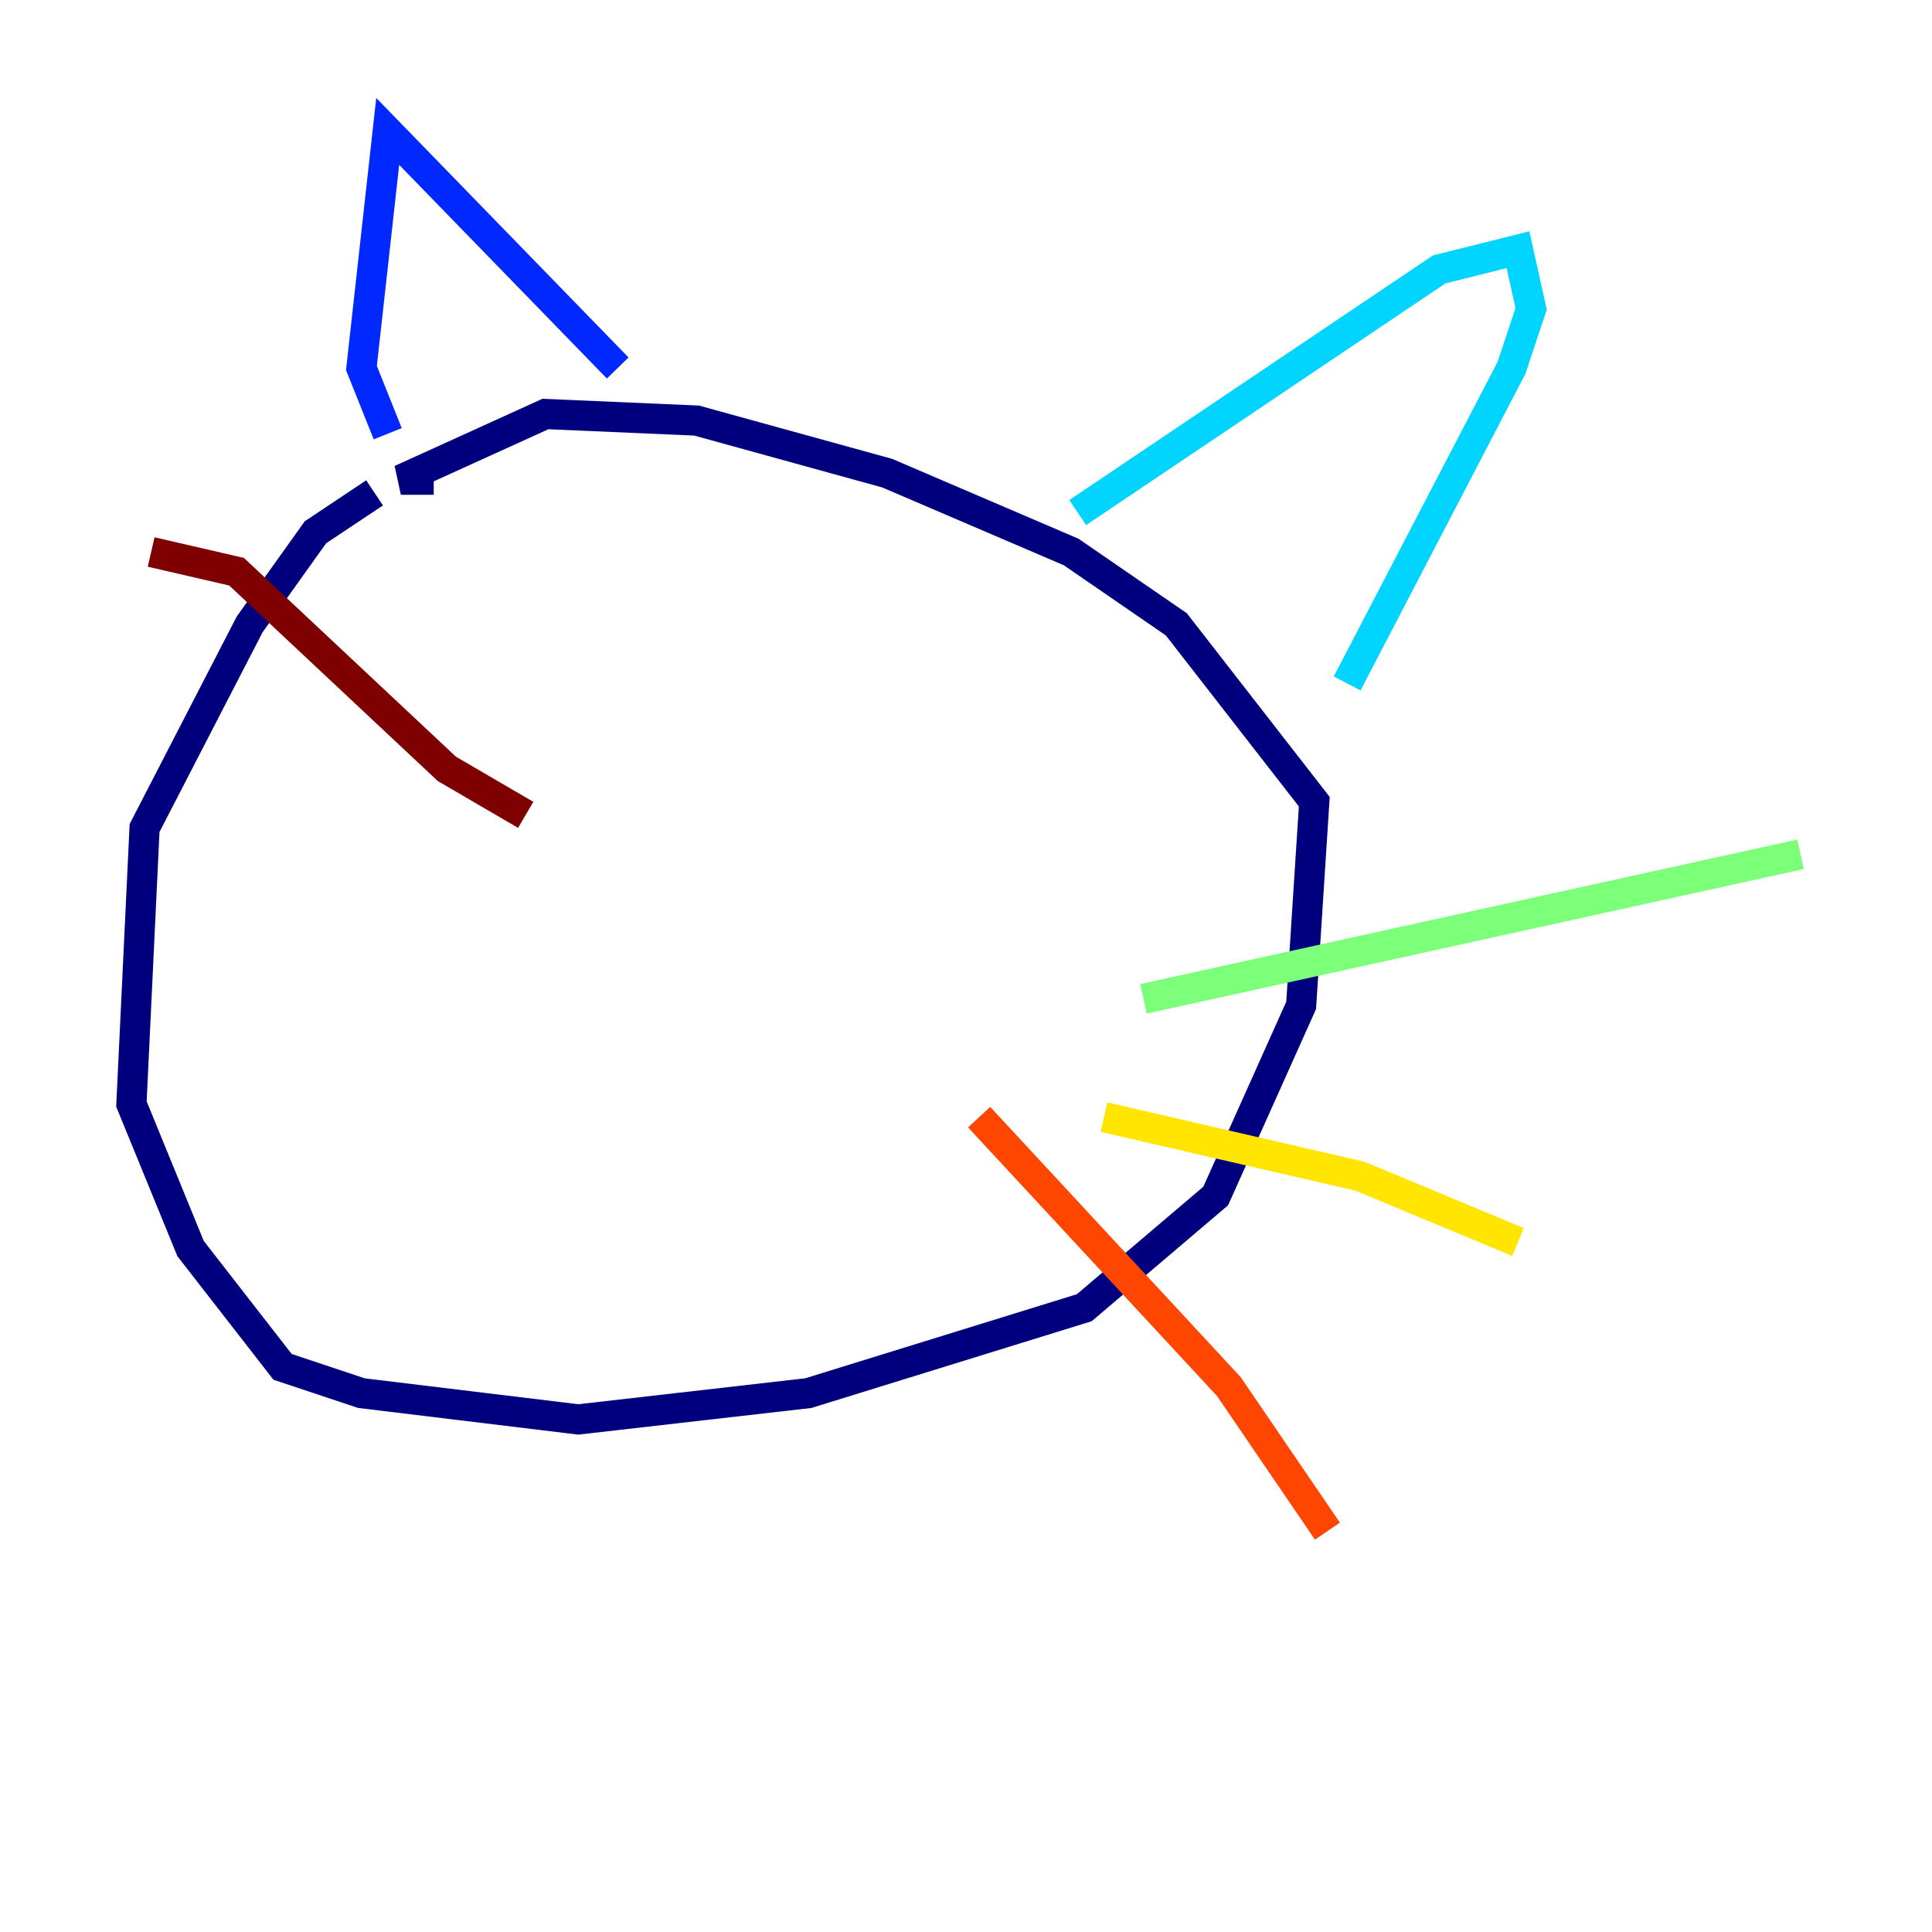<?xml version="1.0" encoding="utf-8" ?>
<svg baseProfile="tiny" height="128" version="1.2" viewBox="0,0,128,128" width="128" xmlns="http://www.w3.org/2000/svg" xmlns:ev="http://www.w3.org/2001/xml-events" xmlns:xlink="http://www.w3.org/1999/xlink"><defs /><polyline fill="none" points="24.816,32.653 20.898,35.265 16.544,41.361 9.578,54.857 8.707,73.143 12.626,82.721 18.721,90.558 23.946,92.299 38.313,94.041 53.551,92.299 71.837,86.639 80.544,79.238 86.204,66.612 87.075,53.116 77.932,41.361 70.966,36.571 58.776,31.347 46.15,27.864 36.136,27.429 26.558,31.782 28.735,31.782" stroke="#00007f" stroke-width="2" /><polyline fill="none" points="25.687,28.735 23.946,24.381 25.687,8.707 40.925,24.381" stroke="#0028ff" stroke-width="2" /><polyline fill="none" points="71.401,33.959 95.347,17.85 100.571,16.544 101.442,20.463 100.136,24.381 89.252,45.279" stroke="#00d4ff" stroke-width="2" /><polyline fill="none" points="75.755,66.177 119.293,56.599" stroke="#7cff79" stroke-width="2" /><polyline fill="none" points="73.143,74.014 90.122,77.932 100.571,82.286" stroke="#ffe500" stroke-width="2" /><polyline fill="none" points="64.871,74.014 81.415,91.864 87.946,101.442" stroke="#ff4600" stroke-width="2" /><polyline fill="none" points="34.83,53.986 29.605,50.939 15.674,37.878 10.014,36.571" stroke="#7f0000" stroke-width="2" /></svg>